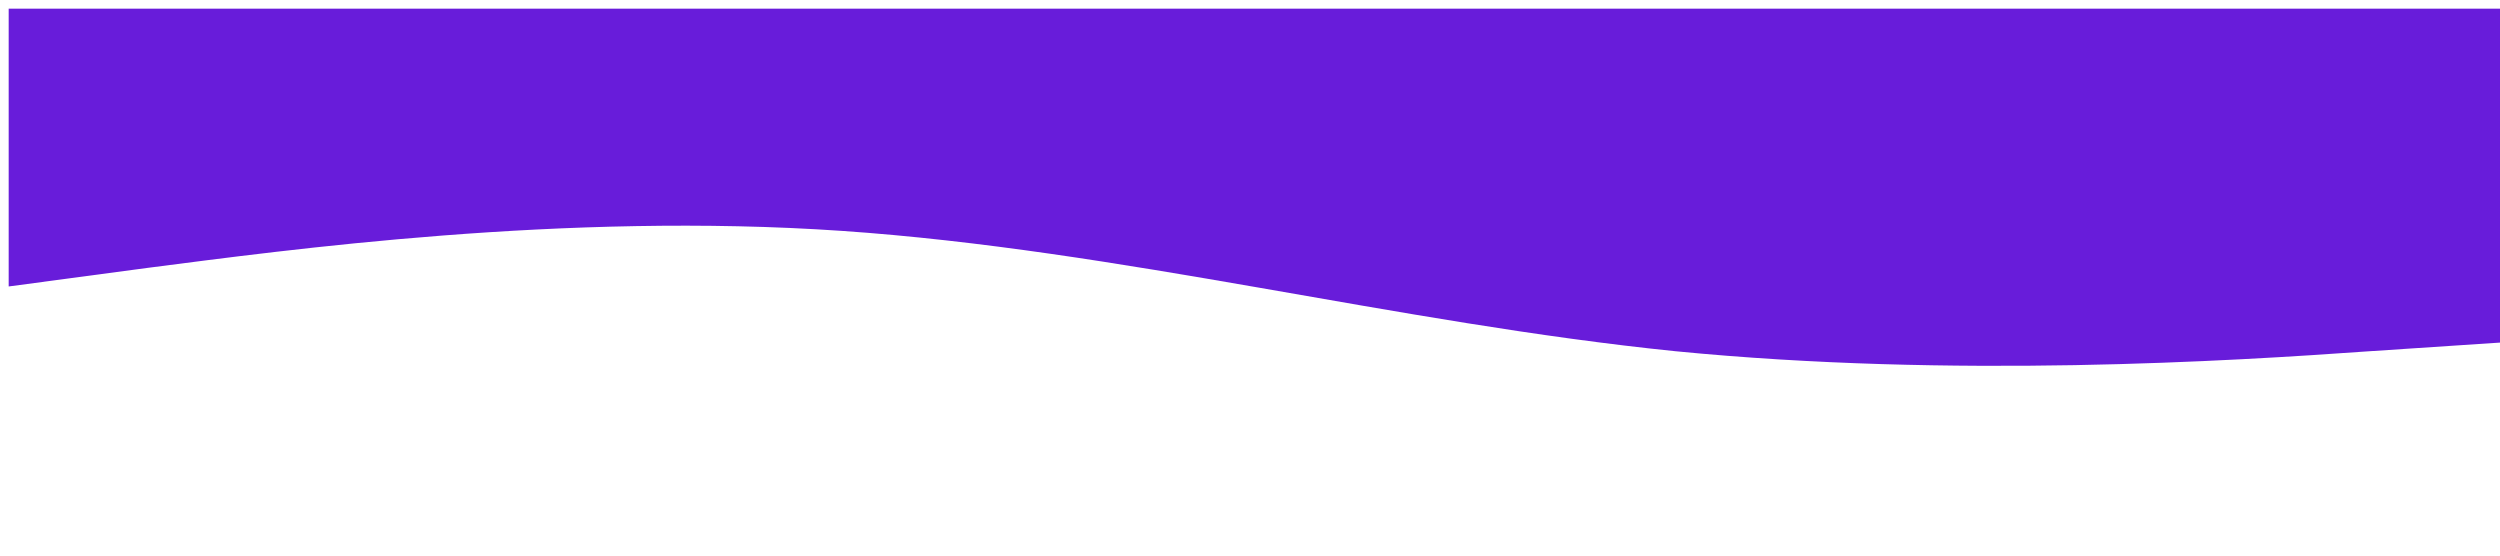 <?xml version="1.0" standalone="no"?>
<svg xmlns="http://www.w3.org/2000/svg" viewBox="0 0 1440 320">
    <defs>
        <filter id="dropshadow" height="130%">
            <feGaussianBlur in="SourceAlpha" stdDeviation="5"/> <!-- stdDeviation is the blur amount -->
            <feOffset dx="5" dy="5" result="offsetblur"/> <!-- dx and dy are the x and y offsets -->
            <feComponentTransfer>
                <feFuncA type="linear" slope="0.5"/> <!-- slope is the opacity of the shadow -->
            </feComponentTransfer>
            <feMerge> 
                <feMergeNode/> <!-- this contains the offset blurred image -->
                <feMergeNode in="SourceGraphic"/> <!-- this contains the original image -->
            </feMerge>
        </filter>
    </defs>
    <path fill="#681cda" fill-opacity="1" d="M0,160L80,149.3C160,139,320,117,480,128C640,139,800,181,960,197.3C1120,213,1280,203,1360,197.3L1440,192L1440,0L1360,0C1280,0,1120,0,960,0C800,0,640,0,480,0C320,0,160,0,80,0L0,0Z" filter="url(#dropshadow)"></path>
</svg>
